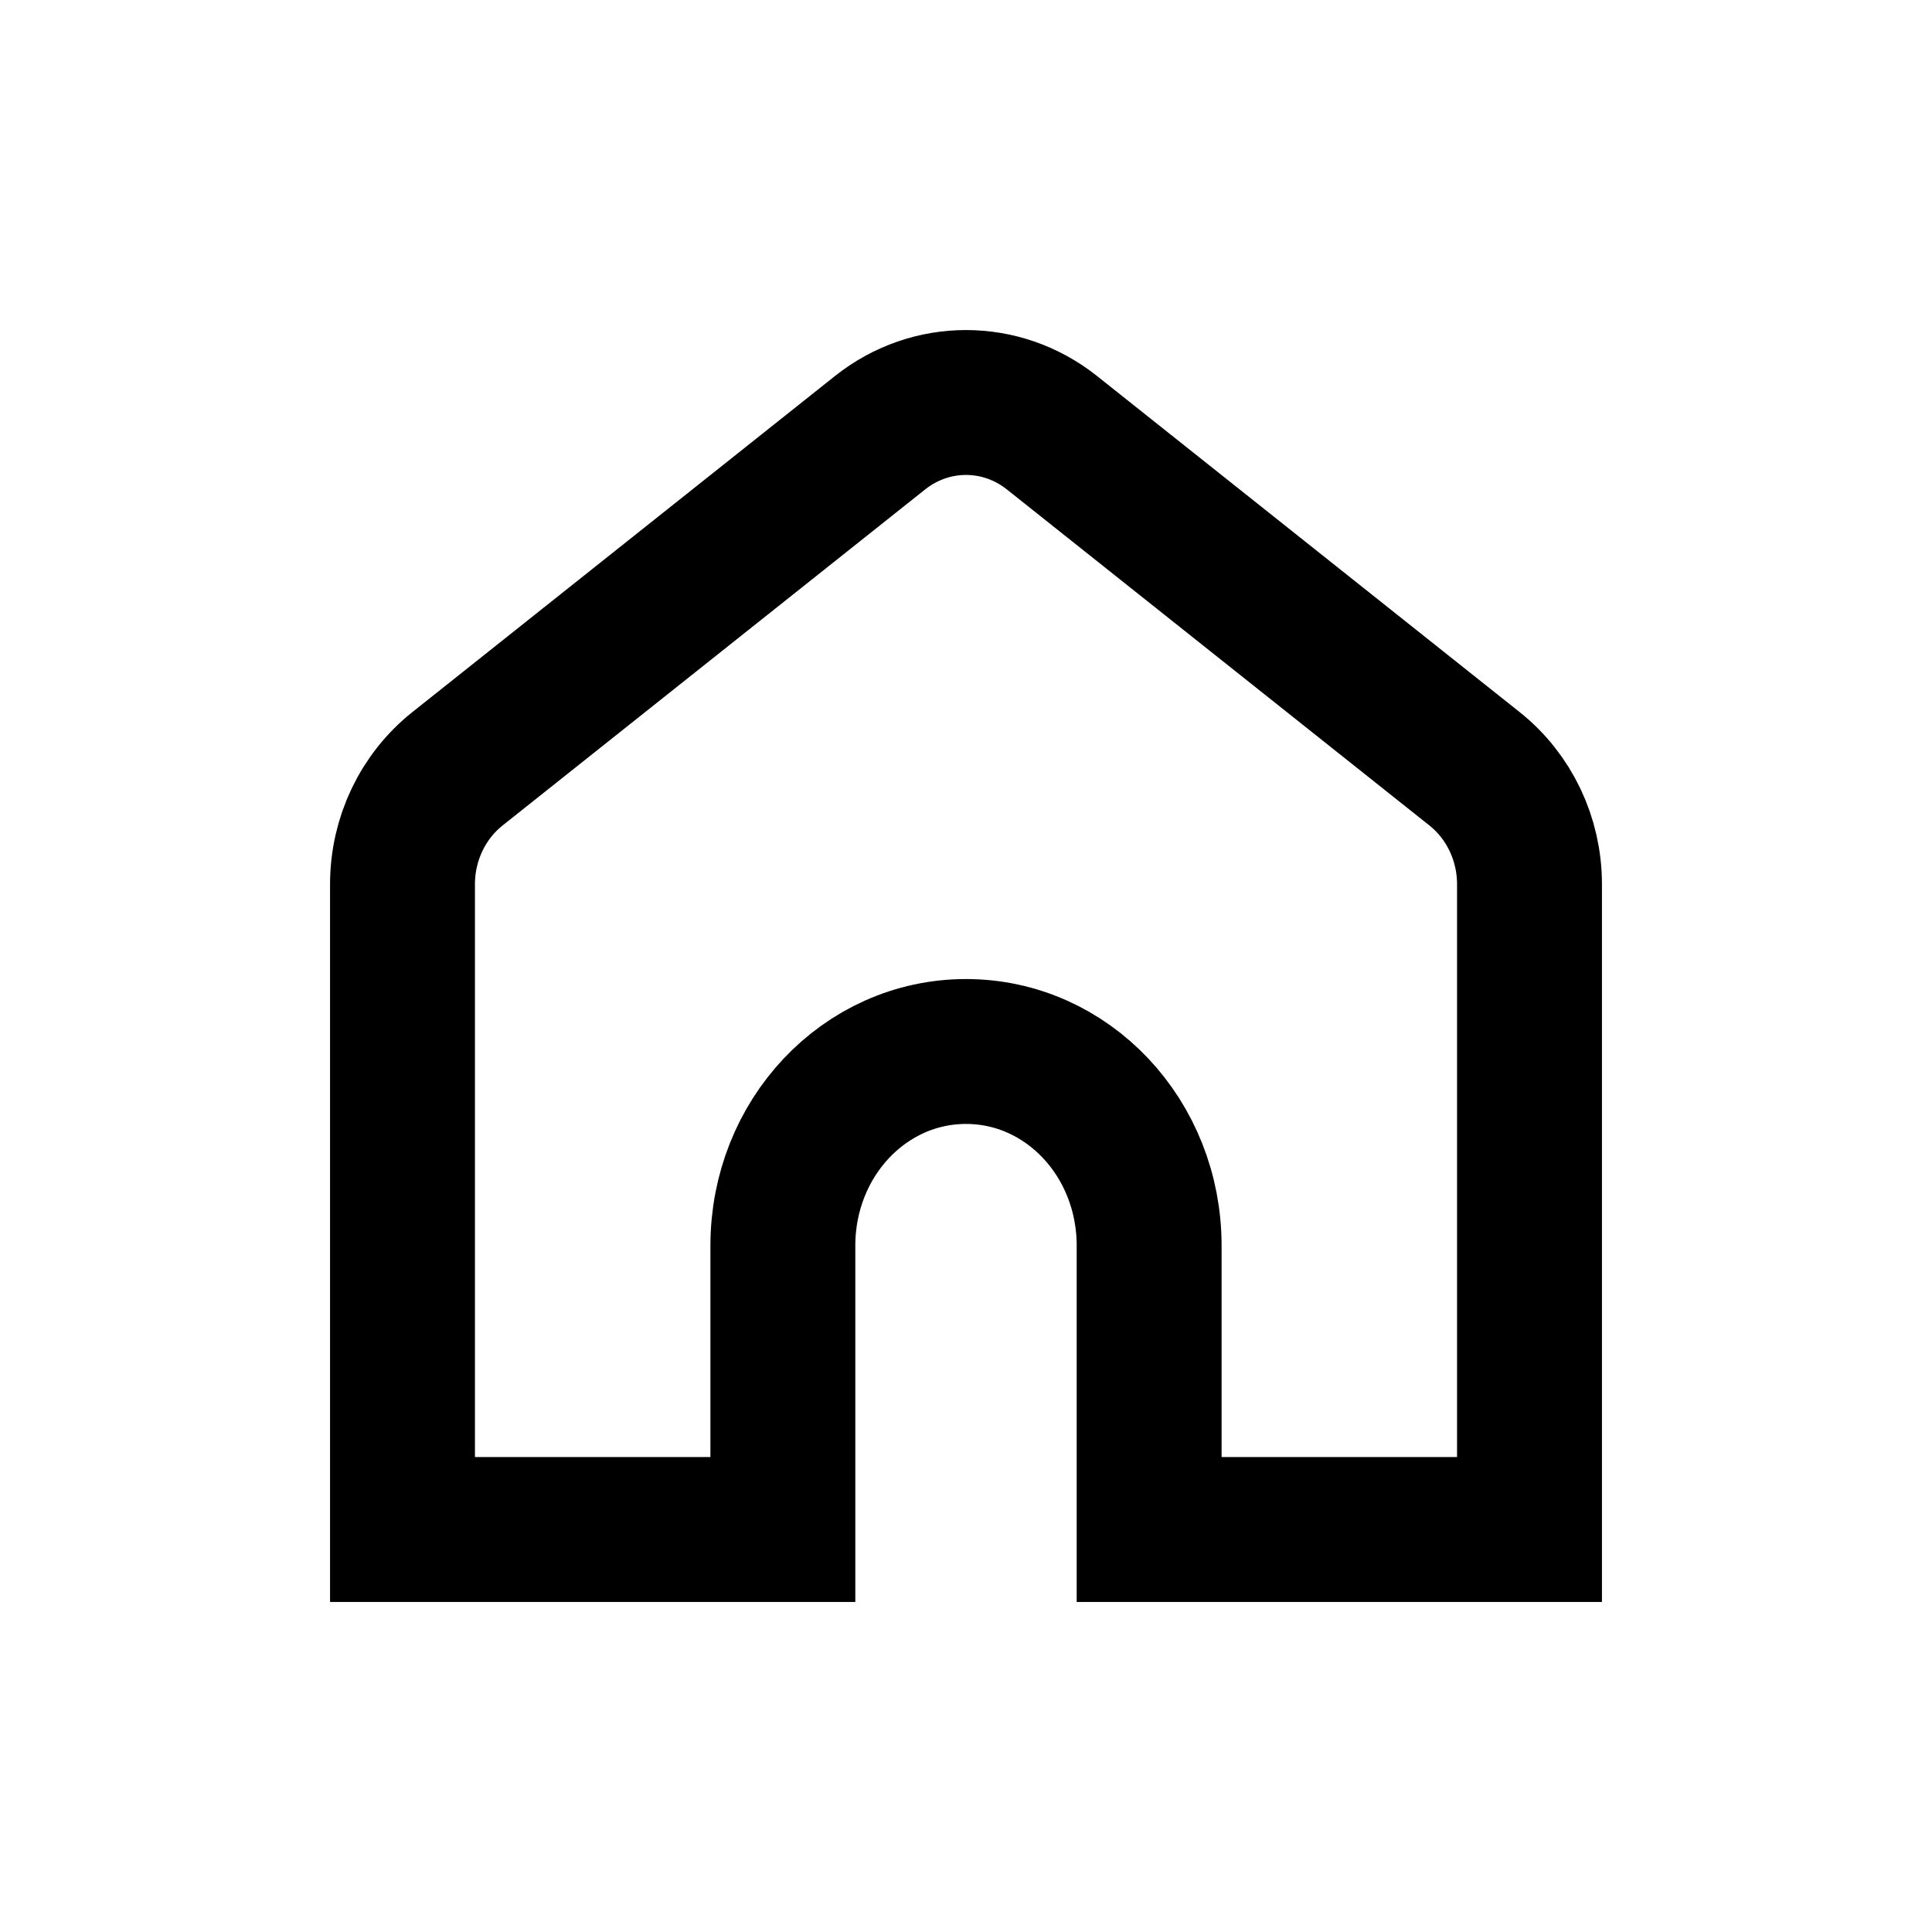 <svg width="24" height="24" viewBox="0 0 24 24" fill="none" xmlns="http://www.w3.org/2000/svg">
    <path d="M13.067 5.375C12.438 4.875 11.562 4.875 10.933 5.375L5.683 9.55C5.252 9.893 5 10.422 5 10.984V19H9.725V15.475C9.725 14.138 10.74 13.062 12 13.062C13.26 13.062 14.275 14.138 14.275 15.475V19H19V10.984C19 10.422 18.748 9.893 18.317 9.55L13.067 5.375Z"
          stroke="currentColor" stroke-width="1.8"/>
</svg>
